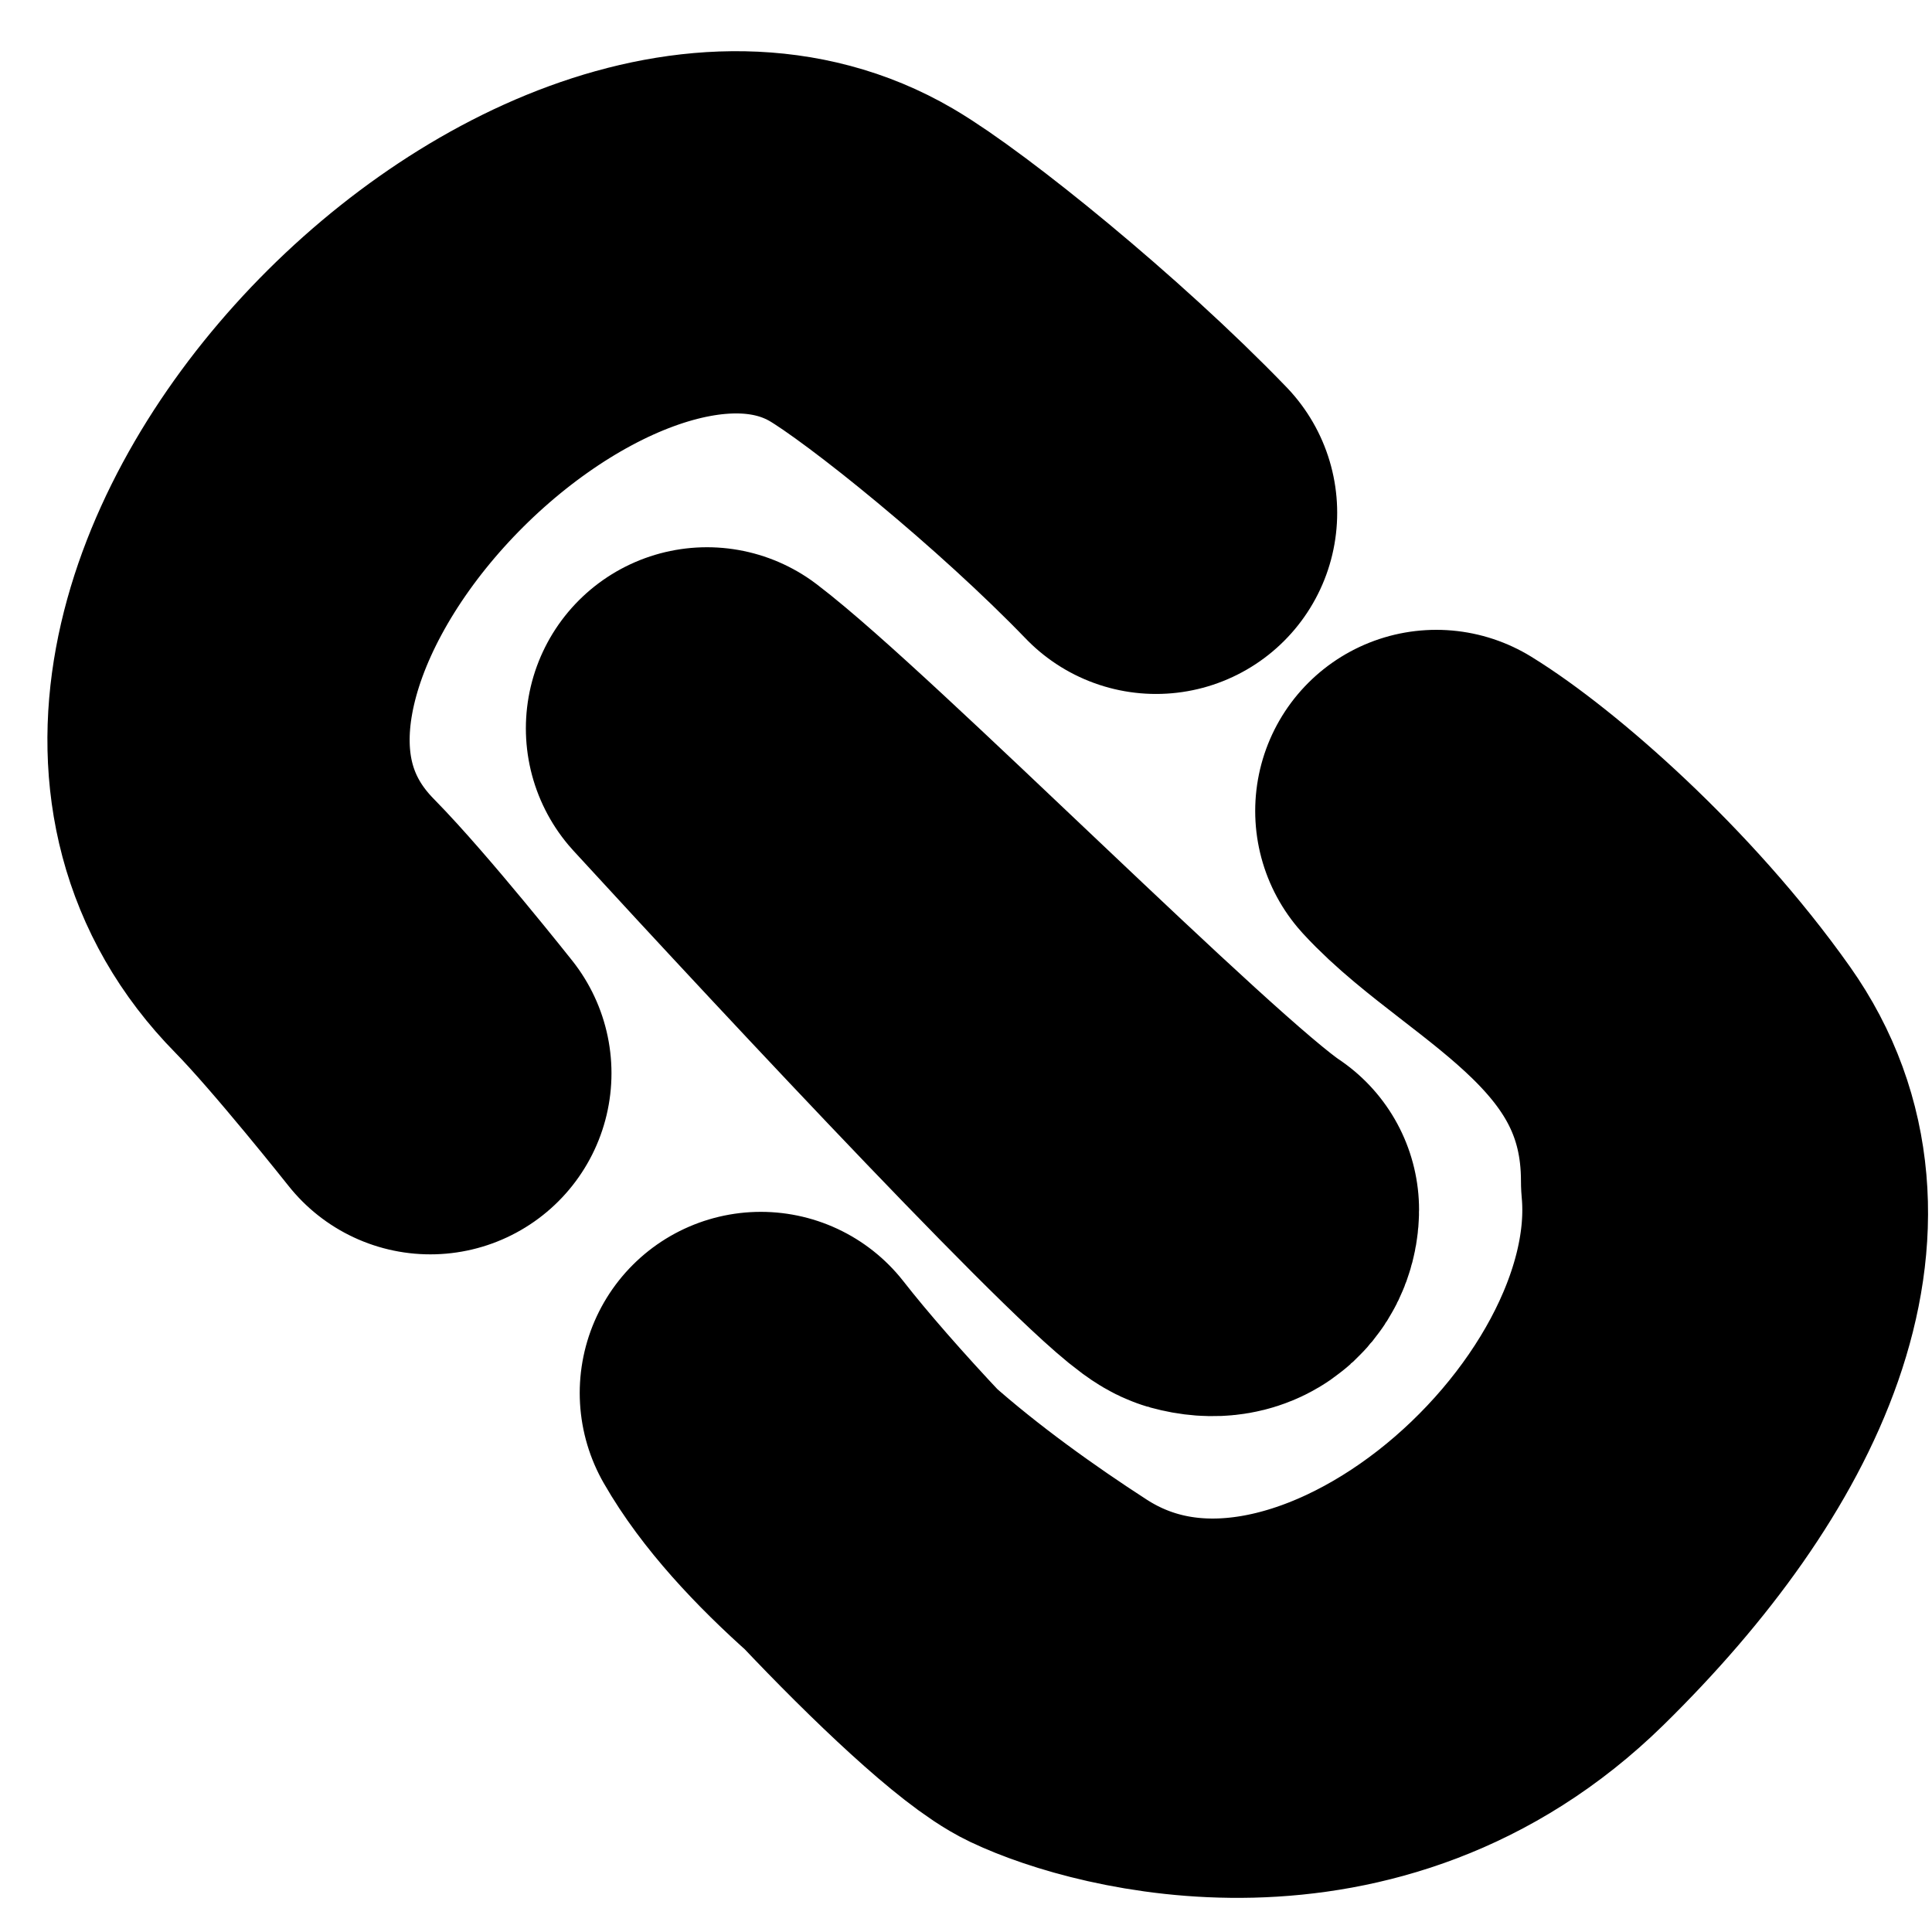 <svg width="16" height="16" viewBox="0 0 16 16" fill="none" xmlns="http://www.w3.org/2000/svg">
<g clip-path="url(#clip0_1162_2467)">
<path d="M3.564 8.888C3.564 8.888 2.903 8.054 2.523 7.668C0.244 5.355 4.694 0.766 7.134 2.194C7.596 2.465 8.771 3.414 9.574 4.247M7.214 12.582C6.832 12.243 6.5 11.884 6.301 11.536C6.531 11.831 6.865 12.212 7.214 12.582ZM7.214 12.582C7.675 12.992 8.211 13.374 8.681 13.678C10.962 15.155 14.325 12.222 14.096 9.781C14.096 8.025 12.549 7.43 11.895 6.716C12.419 7.038 13.406 7.896 14.096 8.872C14.959 10.092 14.242 11.728 12.725 13.216C11.207 14.703 9.244 14.168 8.681 13.9C8.402 13.767 7.786 13.188 7.214 12.582ZM5.855 6.032C6.694 6.67 9.532 9.54 10.252 10.019C10.252 10.112 10.187 10.282 9.928 10.211C9.669 10.139 7.105 7.395 5.855 6.032Z" stroke="black" stroke-width="3" stroke-linecap="round" stroke-linejoin="round"/>
</g>
<defs>
<clipPath id="clip0_1162_2467">
<rect width="16" height="16" fill="white"/>
</clipPath>
</defs>
</svg>
